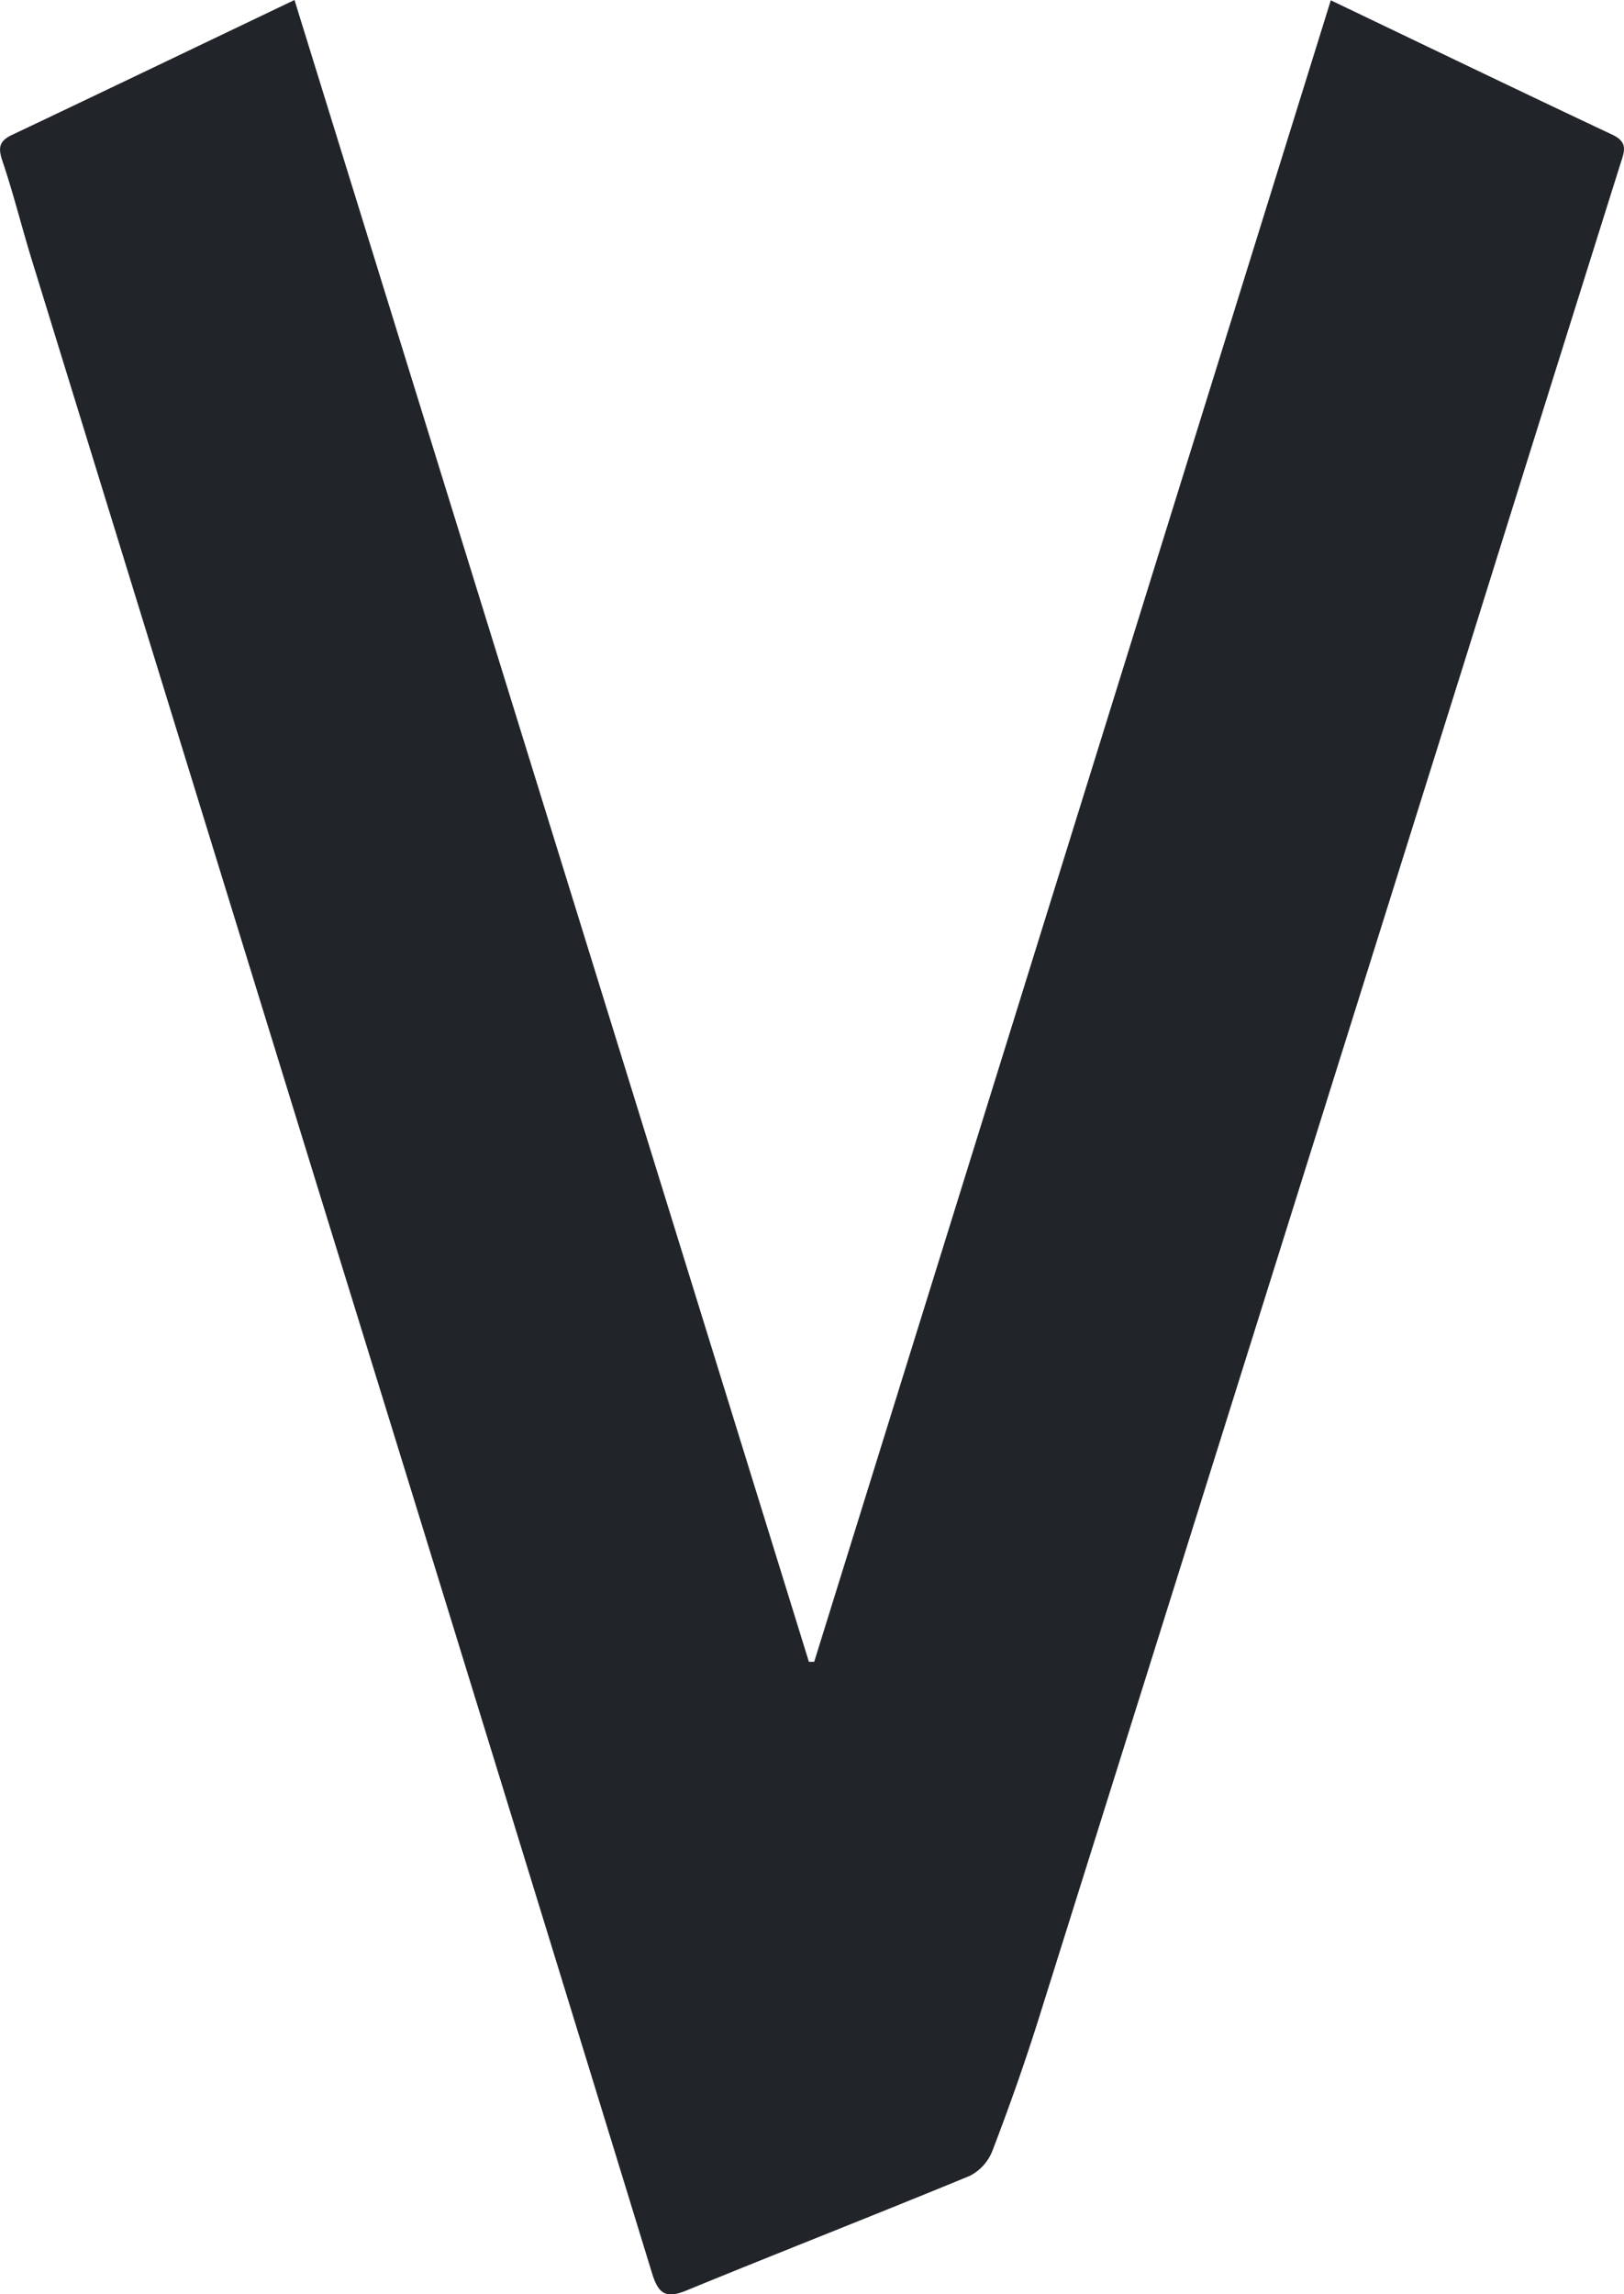 <svg xmlns="http://www.w3.org/2000/svg" width="65.827" height="92.96" viewBox="0 0 65.827 92.96"><defs><style>.a{fill:#212529;}</style></defs><path class="a" d="M156.249,87.727,177.1,155.06h.214l20.94-67.321c3.889,1.861,7.645,3.672,11.418,5.449.664.313.469.706.315,1.2q-3.108,9.88-6.195,19.767-5.015,15.991-10.035,31.98-3.692,11.766-7.389,23.531c-.554,1.751-1.17,3.485-1.827,5.2a1.929,1.929,0,0,1-.916,1.02c-3.823,1.578-7.678,3.081-11.5,4.651-.835.342-1.131.115-1.382-.7q-6.5-21.177-13.044-42.341-6.052-19.622-12.1-39.245c-.408-1.325-.741-2.674-1.184-3.987-.18-.534-.158-.815.386-1.072C148.543,91.418,152.276,89.625,156.249,87.727Z" transform="translate(-144.312 -87.727)"/></svg>